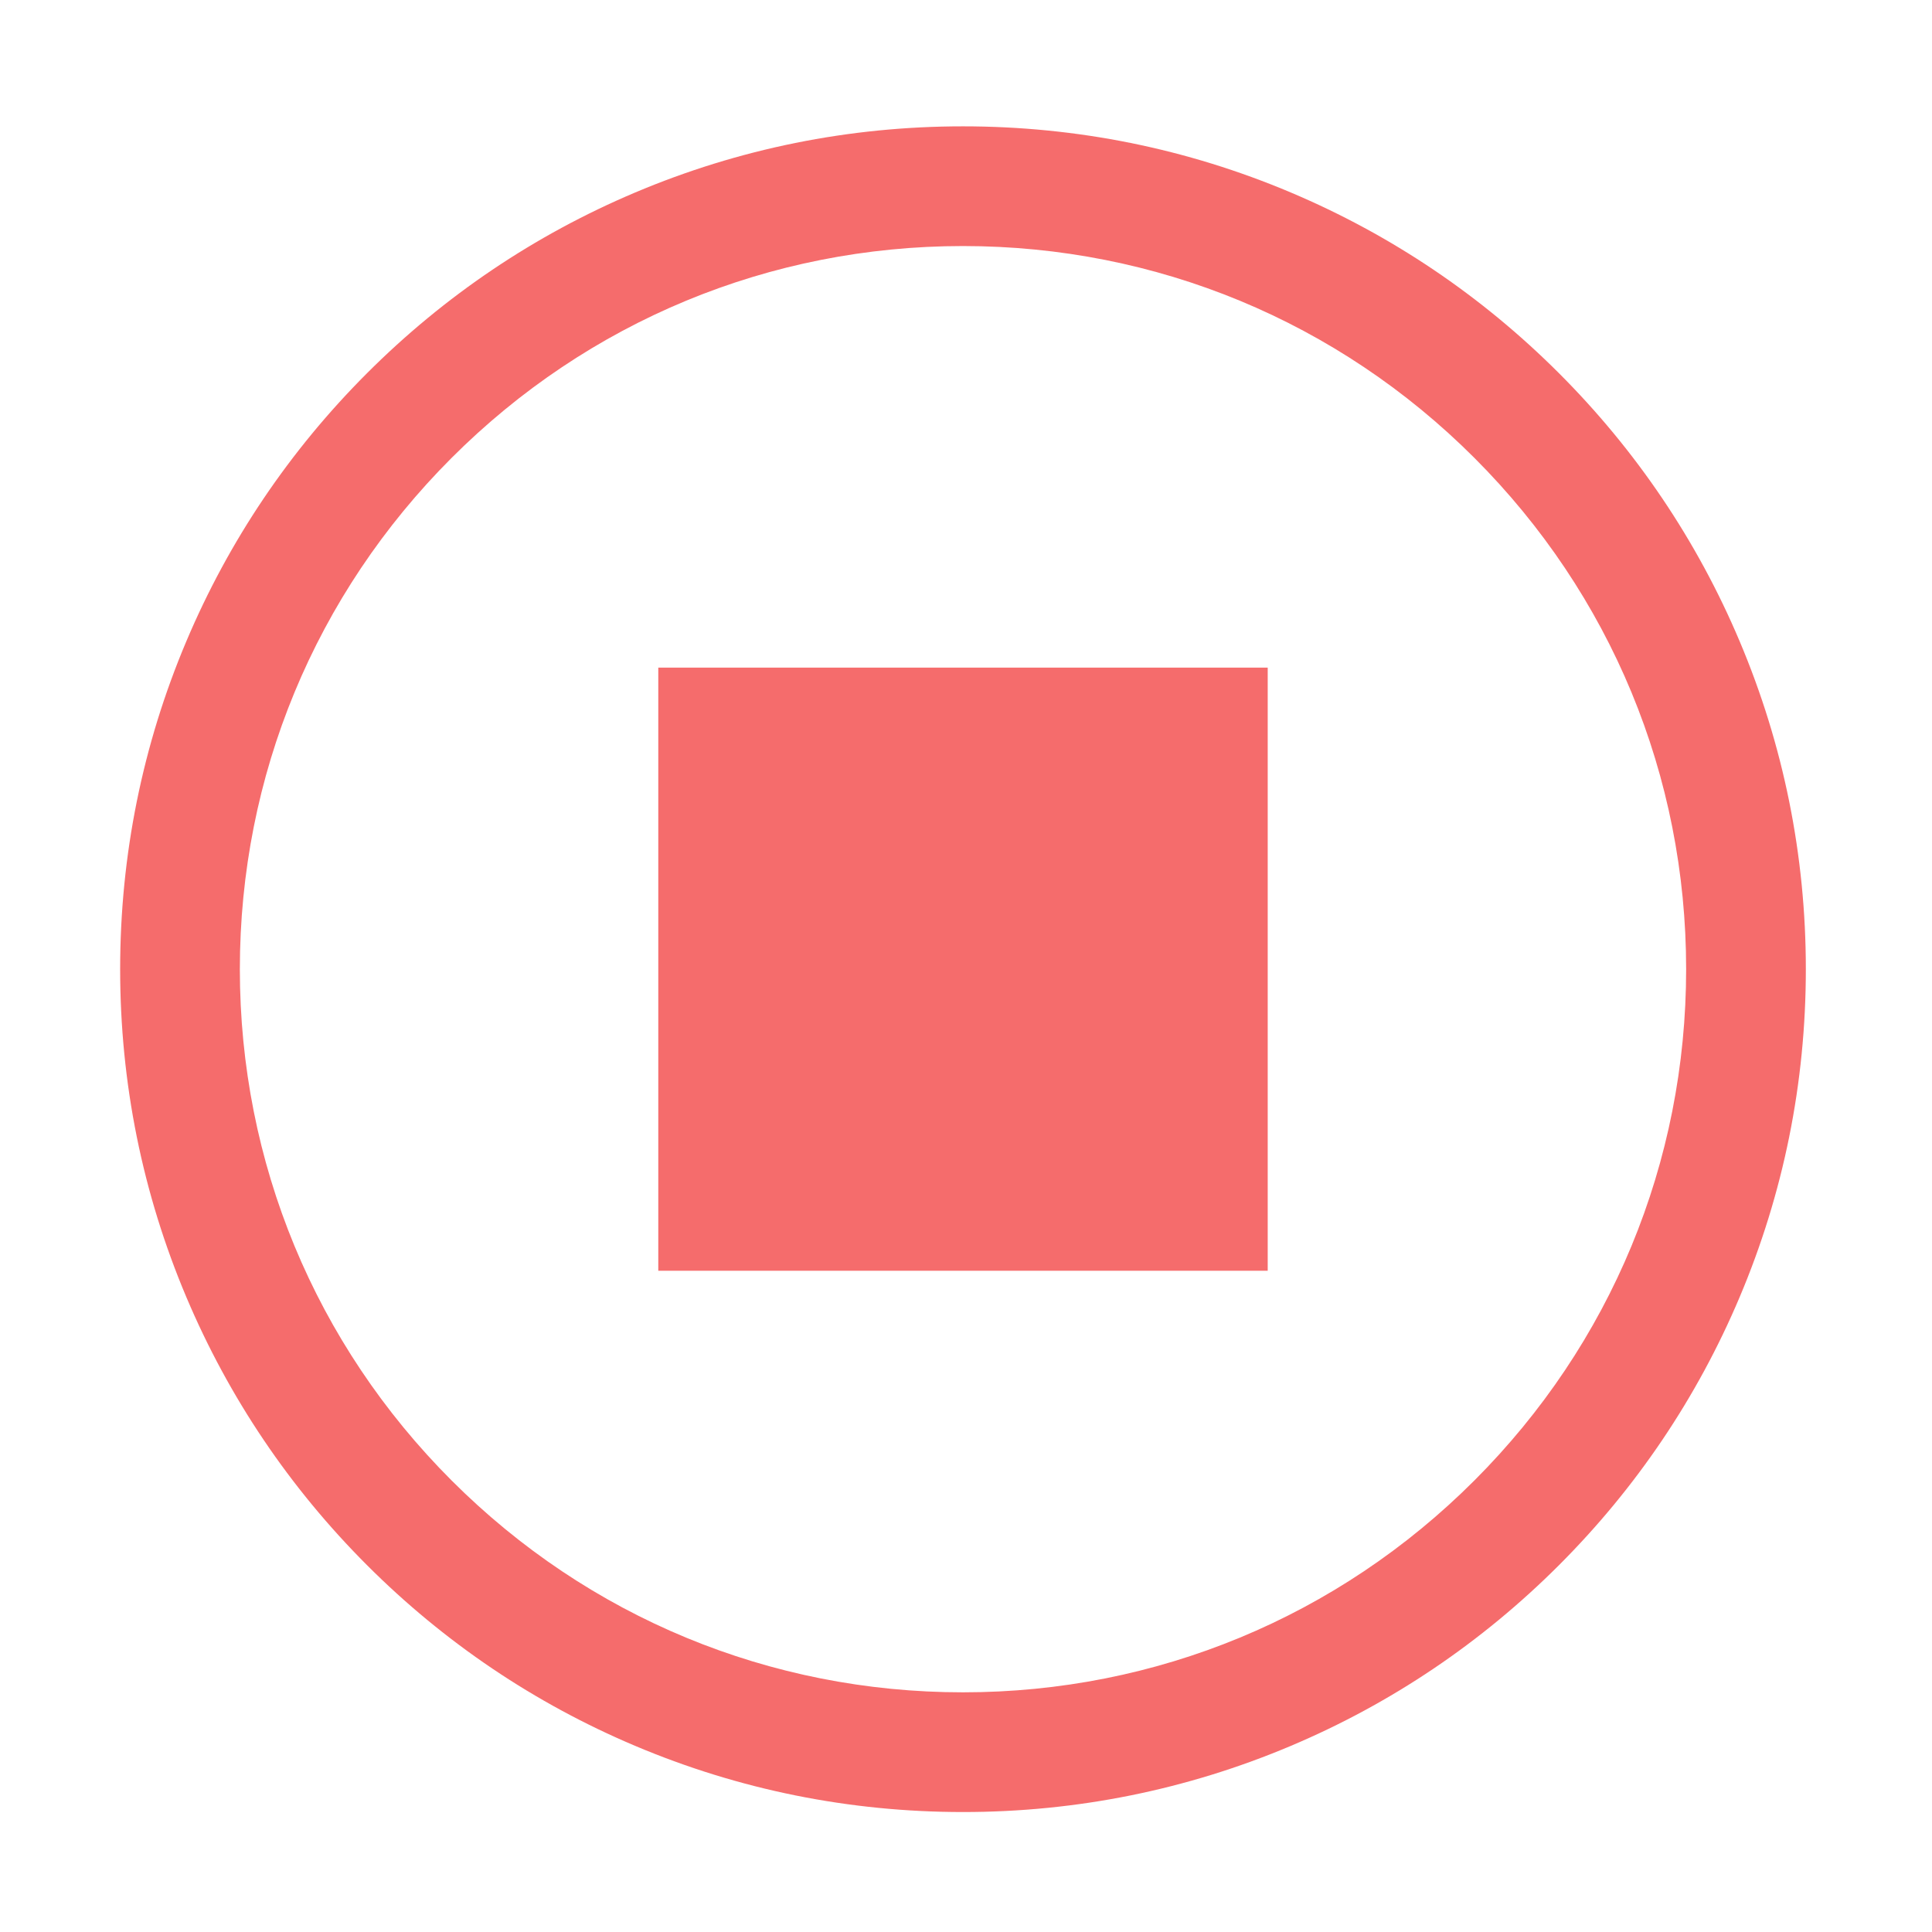 <?xml version="1.0" standalone="no"?><!DOCTYPE svg PUBLIC "-//W3C//DTD SVG 1.1//EN" "http://www.w3.org/Graphics/SVG/1.1/DTD/svg11.dtd"><svg t="1565450472447" class="icon" viewBox="0 0 1024 1024" version="1.1" xmlns="http://www.w3.org/2000/svg" p-id="49942" xmlns:xlink="http://www.w3.org/1999/xlink" width="128" height="128"><defs><style type="text/css"></style></defs><path d="M510.408 960.415c-60.29 0-118.798-11.817-173.899-35.123-53.2-22.502-100.97-54.707-141.984-95.72-41.013-41.013-73.218-88.784-95.72-141.984C75.5 632.486 63.682 573.98 63.682 513.69c0-60.29 11.818-118.797 35.123-173.898 22.502-53.2 54.707-100.97 95.72-141.984 41.013-41.014 88.784-73.218 141.984-95.721 55.102-23.306 113.609-35.123 173.899-35.123s118.797 11.817 173.898 35.123c53.2 22.503 100.971 54.707 141.984 95.721 41.013 41.013 73.219 88.784 95.72 141.984 23.306 55.1 35.123 113.608 35.123 173.898 0 60.29-11.817 118.798-35.123 173.9-22.501 53.199-54.707 100.97-95.72 141.983s-88.784 73.218-141.984 95.72c-55.1 23.306-113.608 35.123-173.898 35.123z m0-830.007c-102.378 0-198.628 39.868-271.02 112.26-72.393 72.394-112.262 168.644-112.262 271.021s39.868 198.628 112.261 271.021c72.393 72.393 168.643 112.26 271.02 112.26s198.63-39.867 271.021-112.26c72.393-72.393 112.261-168.643 112.261-271.02s-39.868-198.628-112.26-271.021c-72.392-72.393-168.643-112.26-271.021-112.26z" fill="#F56C6C" p-id="49943"></path><path d="M348.904 353.853h323.008v319.672H348.904V353.853z" fill="#F56C6C" p-id="49944"></path></svg>